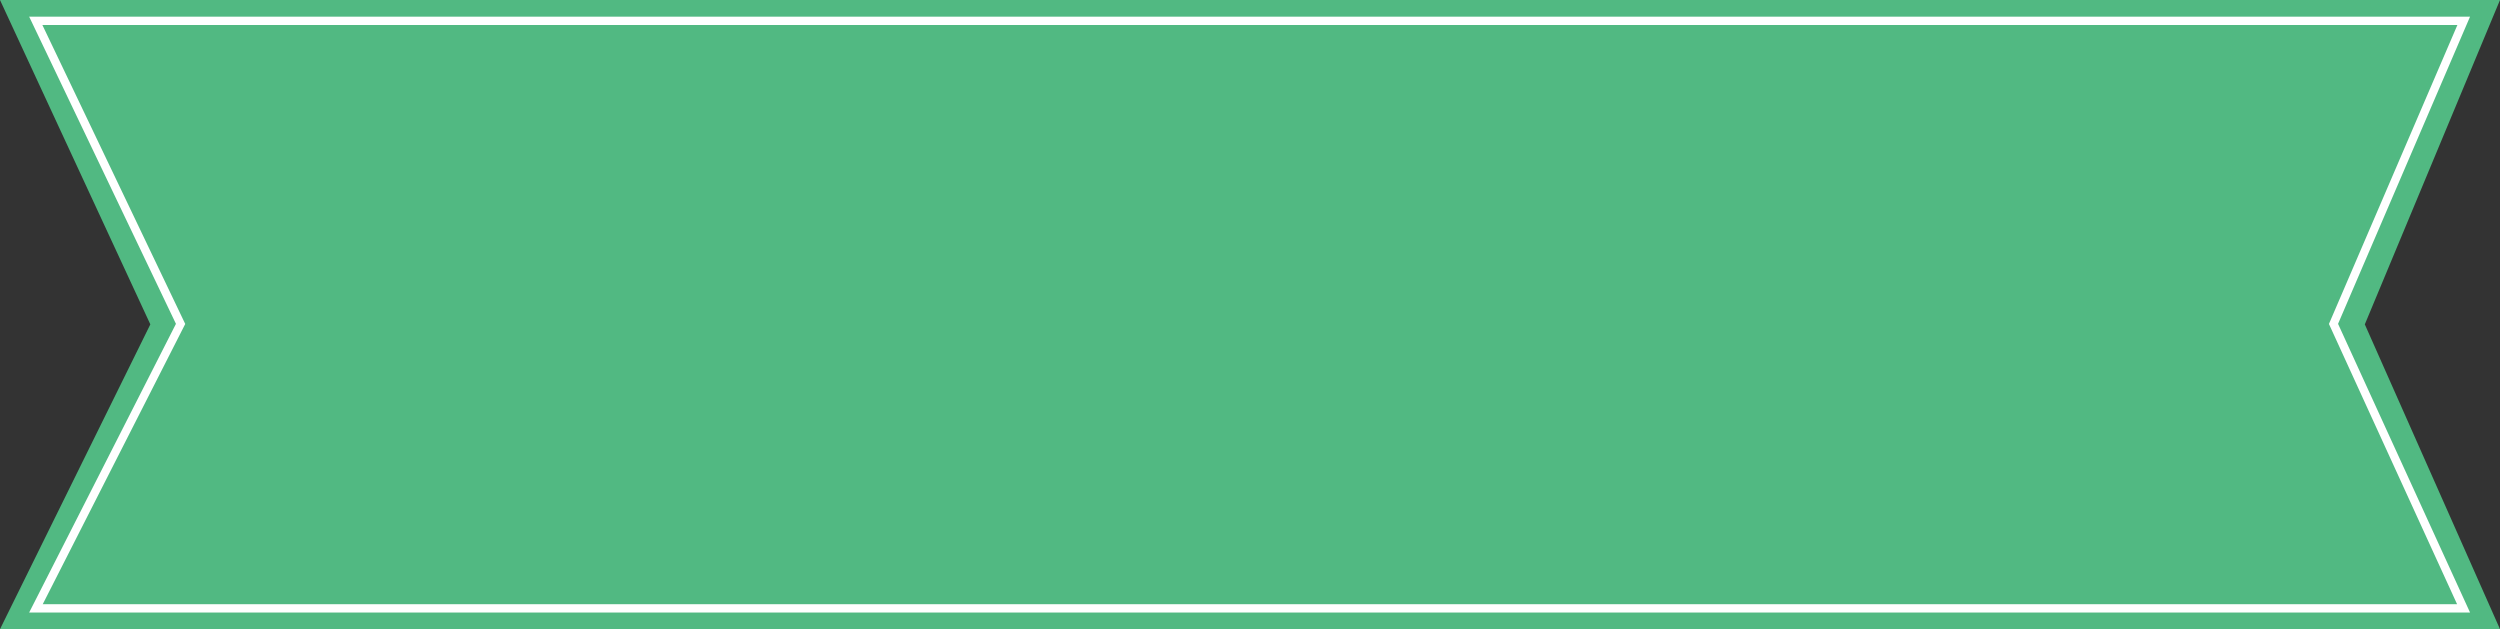 <svg xmlns="http://www.w3.org/2000/svg" width="600" height="151" viewBox="0 0 600 151">
  <rect x="0" y="0" width="600" height="151" fill="#333333" stroke="none"/>
  <g id="detalii_ribbon" data-name="detalii ribbon" transform="translate(-660 -2508)">
    <path id="Path_745" data-name="Path 745" d="M0,0H600L567.556,77.849,600,151H0L36.081,77.849Z" transform="translate(660 2508)" fill="#51b982"/>
    <g id="Path_746" data-name="Path 746" transform="translate(667 2512)" fill="none">
      <path d="M0,0H585.809L554.133,73.724,585.809,143H0L35.227,73.724Z" stroke="none"/>
      <path d="M 3.172 2 L 37.032 72.862 L 37.457 73.752 L 37.01 74.631 L 3.261 141 L 582.696 141 L 552.314 74.556 L 551.945 73.75 L 552.295 72.935 L 582.773 2 L 233.099 2 L 3.172 2 M -6.103515625e-05 0 L 233.099 0 L 585.809 0 L 554.133 73.724 L 585.809 143 L -6.103515625e-05 143 L 35.227 73.724 L -6.103515625e-05 0 Z" stroke="none" fill="#fff"/>
    </g>
  </g>
</svg>
